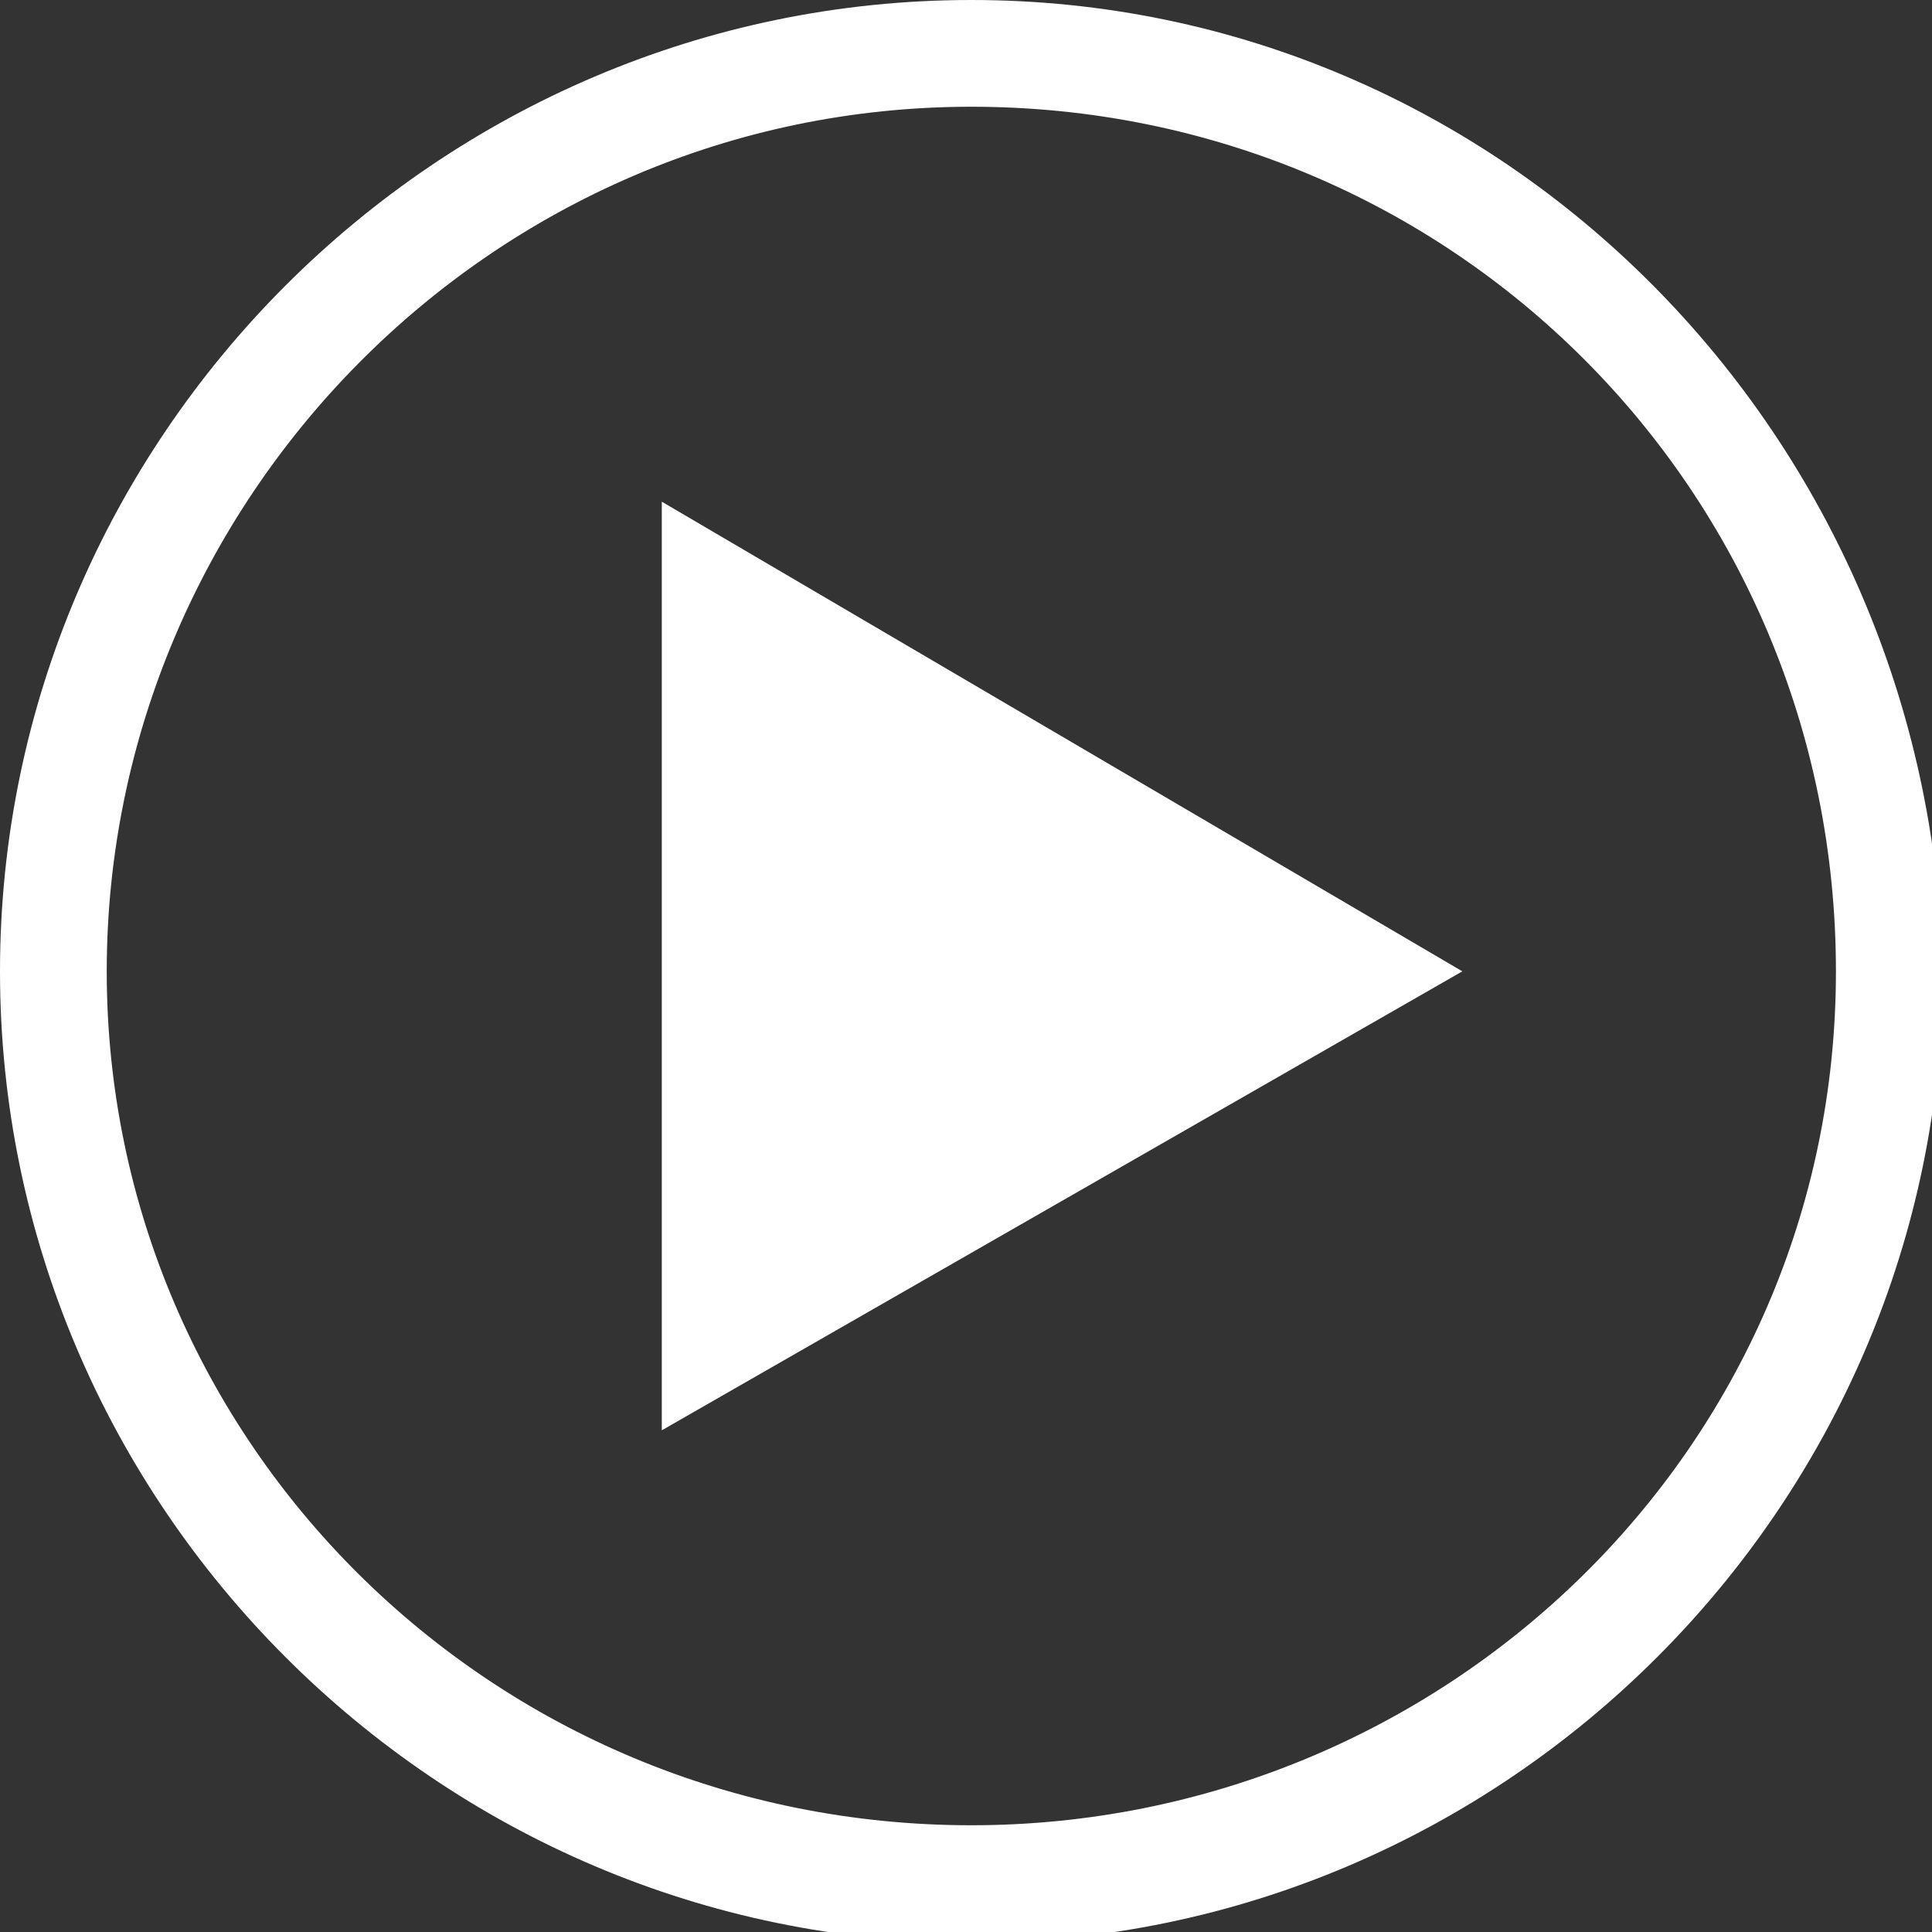 <?xml version="1.0" encoding="utf-8"?>
<!-- Generator: Adobe Illustrator 19.0.0, SVG Export Plug-In . SVG Version: 6.00 Build 0)  -->
<svg version="1.1" id="Layer_1" xmlns="http://www.w3.org/2000/svg" xmlns:xlink="http://www.w3.org/1999/xlink" x="0px" y="0px"
	 viewBox="0 0 18.1 18.1" style="enable-background:new 0 0 18.1 18.1;" xml:space="preserve">
<rect x="0" y="0" width="18.1" height="18.1" fill="#333333" stroke="none"/>
<style type="text/css">
	.st0{fill:#FFFFFF;}
</style>
<g id="XMLID_54_">
	<path id="XMLID_56_" class="st0" d="M9.1,0C4.1,0,0,4.1,0,9.1c0,5,4.1,9.1,9.1,9.1s9.1-4.1,9.1-9.1C18.1,4.1,14.1,0,9.1,0z
		 M9.1,17.1C4.6,17.1,1,13.5,1,9.1S4.6,1,9.1,1s8.1,3.6,8.1,8.1S13.5,17.1,9.1,17.1z"/>
	<polygon id="XMLID_55_" class="st0" points="6.2,13.4 13.7,9.1 6.2,4.7 	"/>
</g>
</svg>
